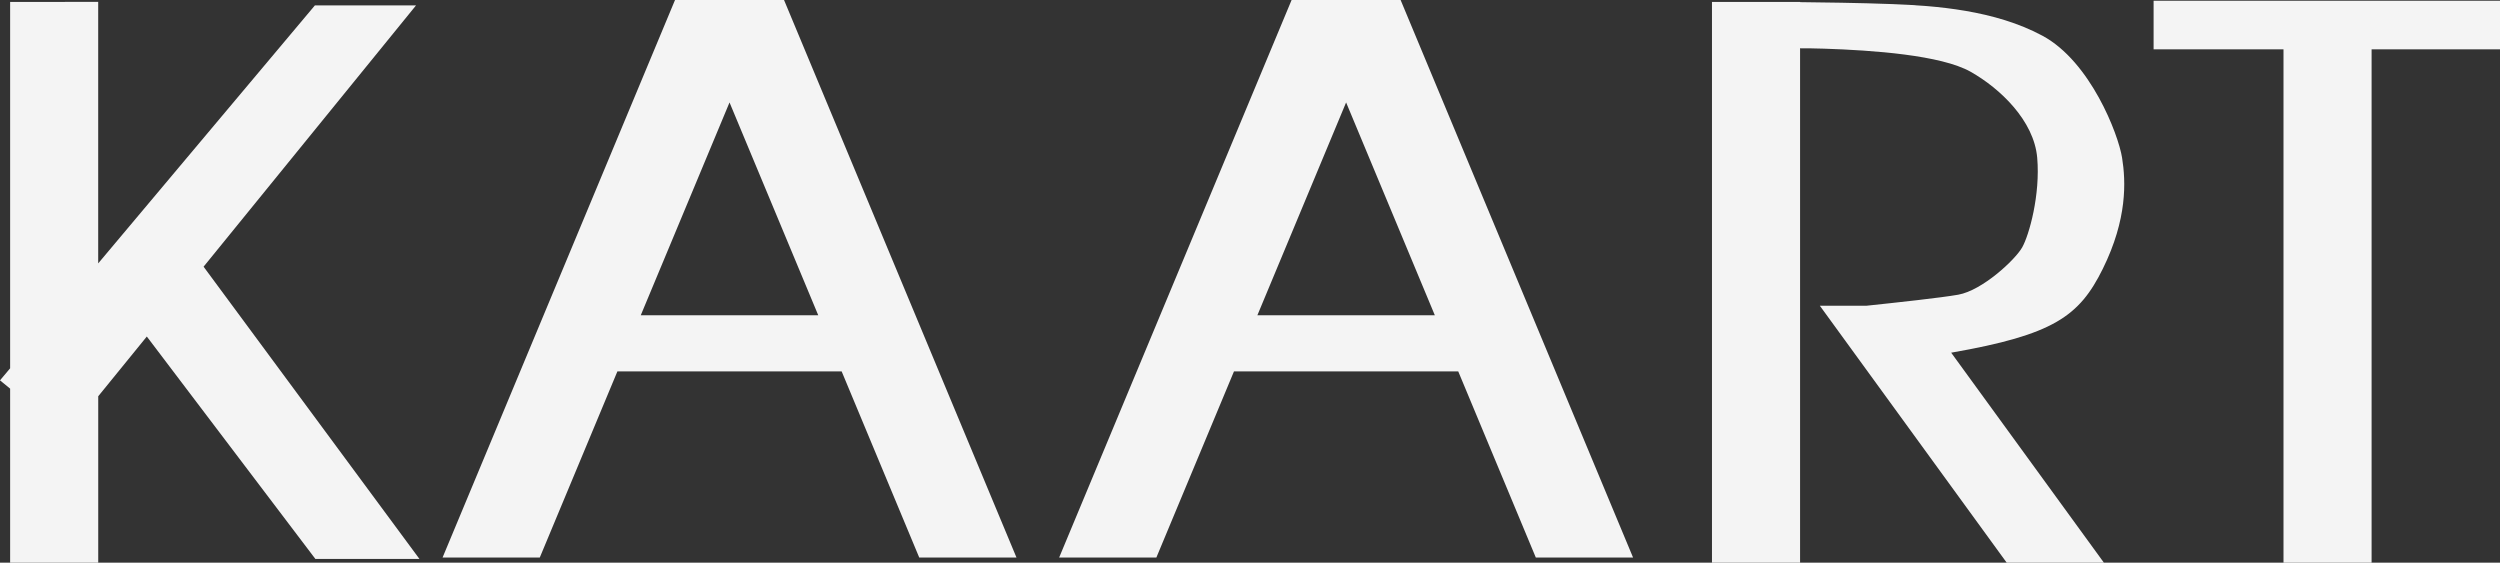 <?xml version="1.0" encoding="UTF-8" standalone="no"?>
<!-- Created with Inkscape (http://www.inkscape.org/) -->

<svg
   xmlns:dc="http://purl.org/dc/elements/1.1/"
   xmlns:cc="http://creativecommons.org/ns#"
   xmlns:rdf="http://www.w3.org/1999/02/22-rdf-syntax-ns#"
   xmlns:svg="http://www.w3.org/2000/svg"
   xmlns="http://www.w3.org/2000/svg"
   xmlns:sodipodi="http://sodipodi.sourceforge.net/DTD/sodipodi-0.dtd"
   xmlns:inkscape="http://www.inkscape.org/namespaces/inkscape"
   width="68.843mm"
   height="15.495mm"
   viewBox="0 0 68.843 15.495"
   version="1.1"
   id="svg1489"
   inkscape:version="0.92.2 2405546, 2018-03-11"
   sodipodi:docname="kaart.svg">
  <rect x="0" y="0" width="68.843" height="15.495" fill="#333333" stroke="none"/>
  <defs
     id="defs1483" />
  <sodipodi:namedview
     id="base"
     pagecolor="#ffffff"
     bordercolor="#666666"
     borderopacity="1.0"
     inkscape:pageopacity="0.0"
     inkscape:pageshadow="2"
     inkscape:zoom="1.4"
     inkscape:cx="150.82055"
     inkscape:cy="10.893654"
     inkscape:document-units="mm"
     inkscape:current-layer="layer1"
     showgrid="false"
     fit-margin-top="0"
     fit-margin-left="0"
     fit-margin-right="0"
     fit-margin-bottom="0"
     inkscape:window-width="1366"
     inkscape:window-height="708"
     inkscape:window-x="0"
     inkscape:window-y="31"
     inkscape:window-maximized="1" />
  <g
     inkscape:label="Ebene 1"
     inkscape:groupmode="layer"
     id="layer1"
     transform="translate(-22.275,-78.342)">
    <path
       inkscape:connector-curvature="0"
       style="display:inline;opacity:0.98;fill:#ffffff;fill-opacity:0.962;stroke:none;stroke-width:0.589;stroke-linecap:round;stroke-linejoin:round;stroke-miterlimit:4;stroke-dasharray:0.589, 1.766;stroke-dashoffset:0;stroke-opacity:1"
       d="m 22.554,78.395 v 10.089 l -0.279,0.332 0.279,0.228 v 4.793 h 2.426 v -4.583 l 1.338,-1.645 4.641,6.124 h 2.866 l -5.944,-8.047 5.85,-7.195 h -2.785 l -5.967,7.104 v -7.201 z"
       id="rect943" />
    <path
       inkscape:connector-curvature="0"
       style="display:inline;opacity:0.98;fill:#ffffff;fill-opacity:0.962;stroke:none;stroke-width:0.589;stroke-linecap:round;stroke-linejoin:round;stroke-miterlimit:4;stroke-dasharray:0.589, 1.767;stroke-dashoffset:0;stroke-opacity:1"
       d="m 40.863,78.342 -6.401,15.353 h 2.677 l 2.137,-5.125 h 6.176 l 2.136,5.125 h 2.678 l -6.401,-15.353 h -0.325 z m 1.501,2.821 2.443,5.86 H 39.92 Z"
       id="rect952" />
    <path
       id="path961"
       d="m 57.842,78.342 -6.401,15.353 h 2.677 l 2.137,-5.125 h 6.176 l 2.136,5.125 h 2.678 l -6.401,-15.353 h -0.325 z m 1.501,2.821 2.443,5.86 h -4.886 z"
       style="display:inline;opacity:0.98;fill:#ffffff;fill-opacity:0.962;stroke:none;stroke-width:0.589;stroke-linecap:round;stroke-linejoin:round;stroke-miterlimit:4;stroke-dasharray:0.589, 1.767;stroke-dashoffset:0;stroke-opacity:1"
       inkscape:connector-curvature="0" />
    <path
       inkscape:connector-curvature="0"
       style="display:inline;opacity:0.98;fill:#ffffff;fill-opacity:0.962;stroke:none;stroke-width:0.589;stroke-linecap:round;stroke-linejoin:round;stroke-miterlimit:4;stroke-dasharray:0.589, 1.766;stroke-dashoffset:0;stroke-opacity:1"
       d="M 69.418,78.395 V 93.837 h 2.426 V 79.672 c 0.166,-7.94e-4 0.362,5.29e-4 0.658,0.01 1.346,0.044 3.224,0.177 4.038,0.636 0.813,0.459 1.745,1.346 1.834,2.367 0.089,1.021 -0.222,2.13 -0.414,2.47 -0.192,0.34 -1.095,1.183 -1.76,1.302 -0.465,0.083 -1.684,0.215 -2.536,0.305 h -1.275 l 5.145,7.075 h 2.677 L 76.005,88.054 c 2.812,-0.492 3.526,-0.997 4.174,-2.307 0.68,-1.376 0.636,-2.411 0.532,-3.062 -0.104,-0.651 -0.873,-2.647 -2.189,-3.357 -1.316,-0.71 -2.958,-0.828 -4.127,-0.873 -0.914,-0.035 -2.016,-0.048 -2.551,-0.054 v -0.006 H 71.378 Z"
       id="path963" />
    <path
       inkscape:connector-curvature="0"
       style="display:inline;opacity:0.98;fill:#ffffff;fill-opacity:0.962;stroke:none;stroke-width:0.589;stroke-linecap:round;stroke-linejoin:round;stroke-miterlimit:4;stroke-dasharray:0.589, 1.766;stroke-dashoffset:0;stroke-opacity:1"
       d="M 81.579,78.362 V 79.701 h 3.577 v 14.136 h 2.426 V 79.701 h 3.536 v -1.339 z"
       id="path965" />
  </g>
</svg>
